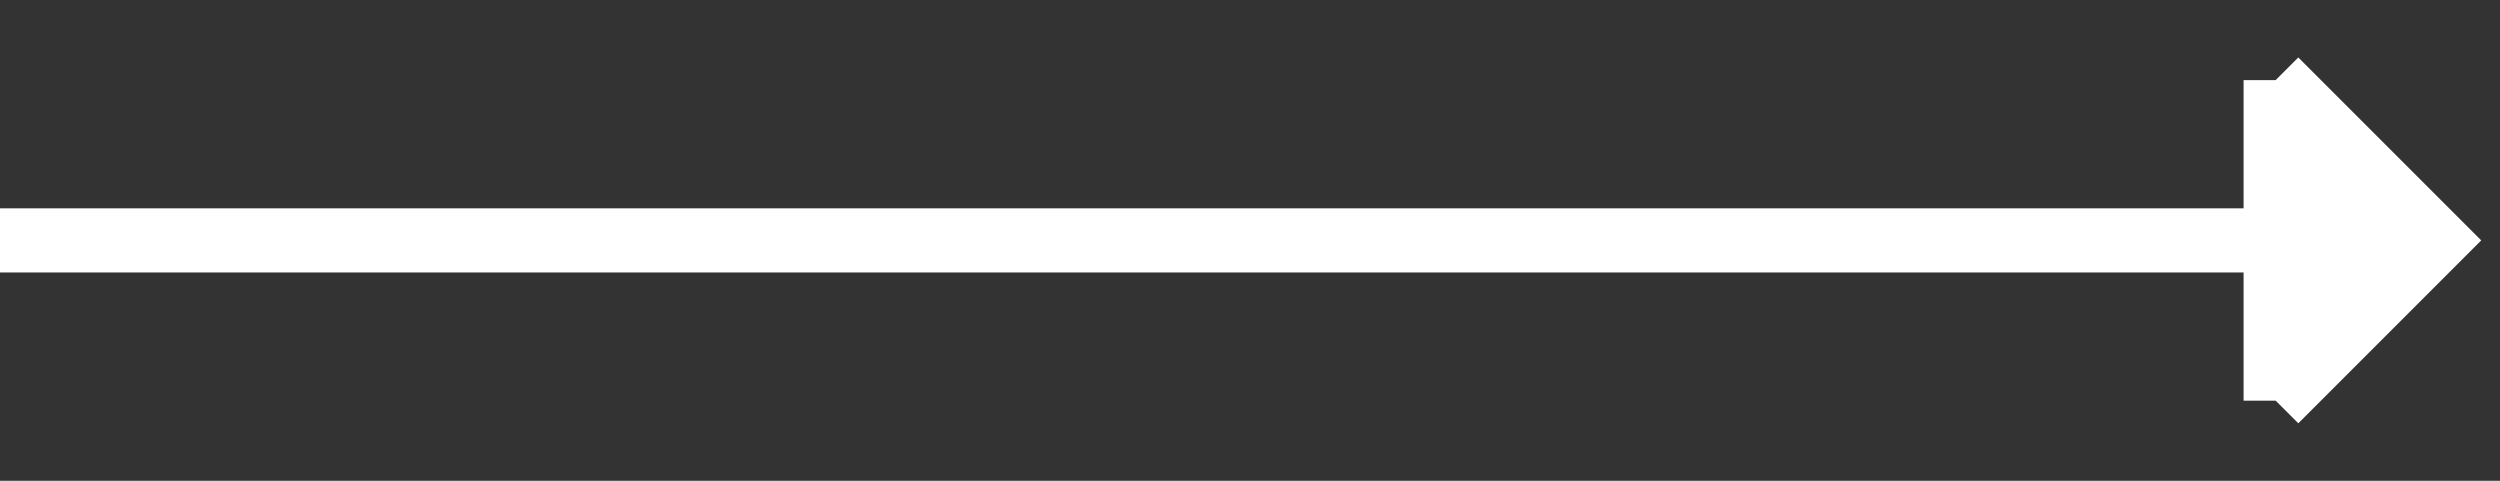 <svg width="78" height="15" viewBox="0 0 78 15" fill="none" xmlns="http://www.w3.org/2000/svg">
<rect x="0" y="0" width="78" height="15" fill="#333333" stroke="none"/>
<path d="M71 2.5L76 7.5L71 12.5V7.5V2.5Z" fill="white"/>
<path d="M71 2.5L76 7.5L71 12.5M71 2.5V12.5M71 2.5V7.5M71 12.5V7.5M71 7.5L0 7.5" stroke="white" stroke-width="2"/>
</svg>
